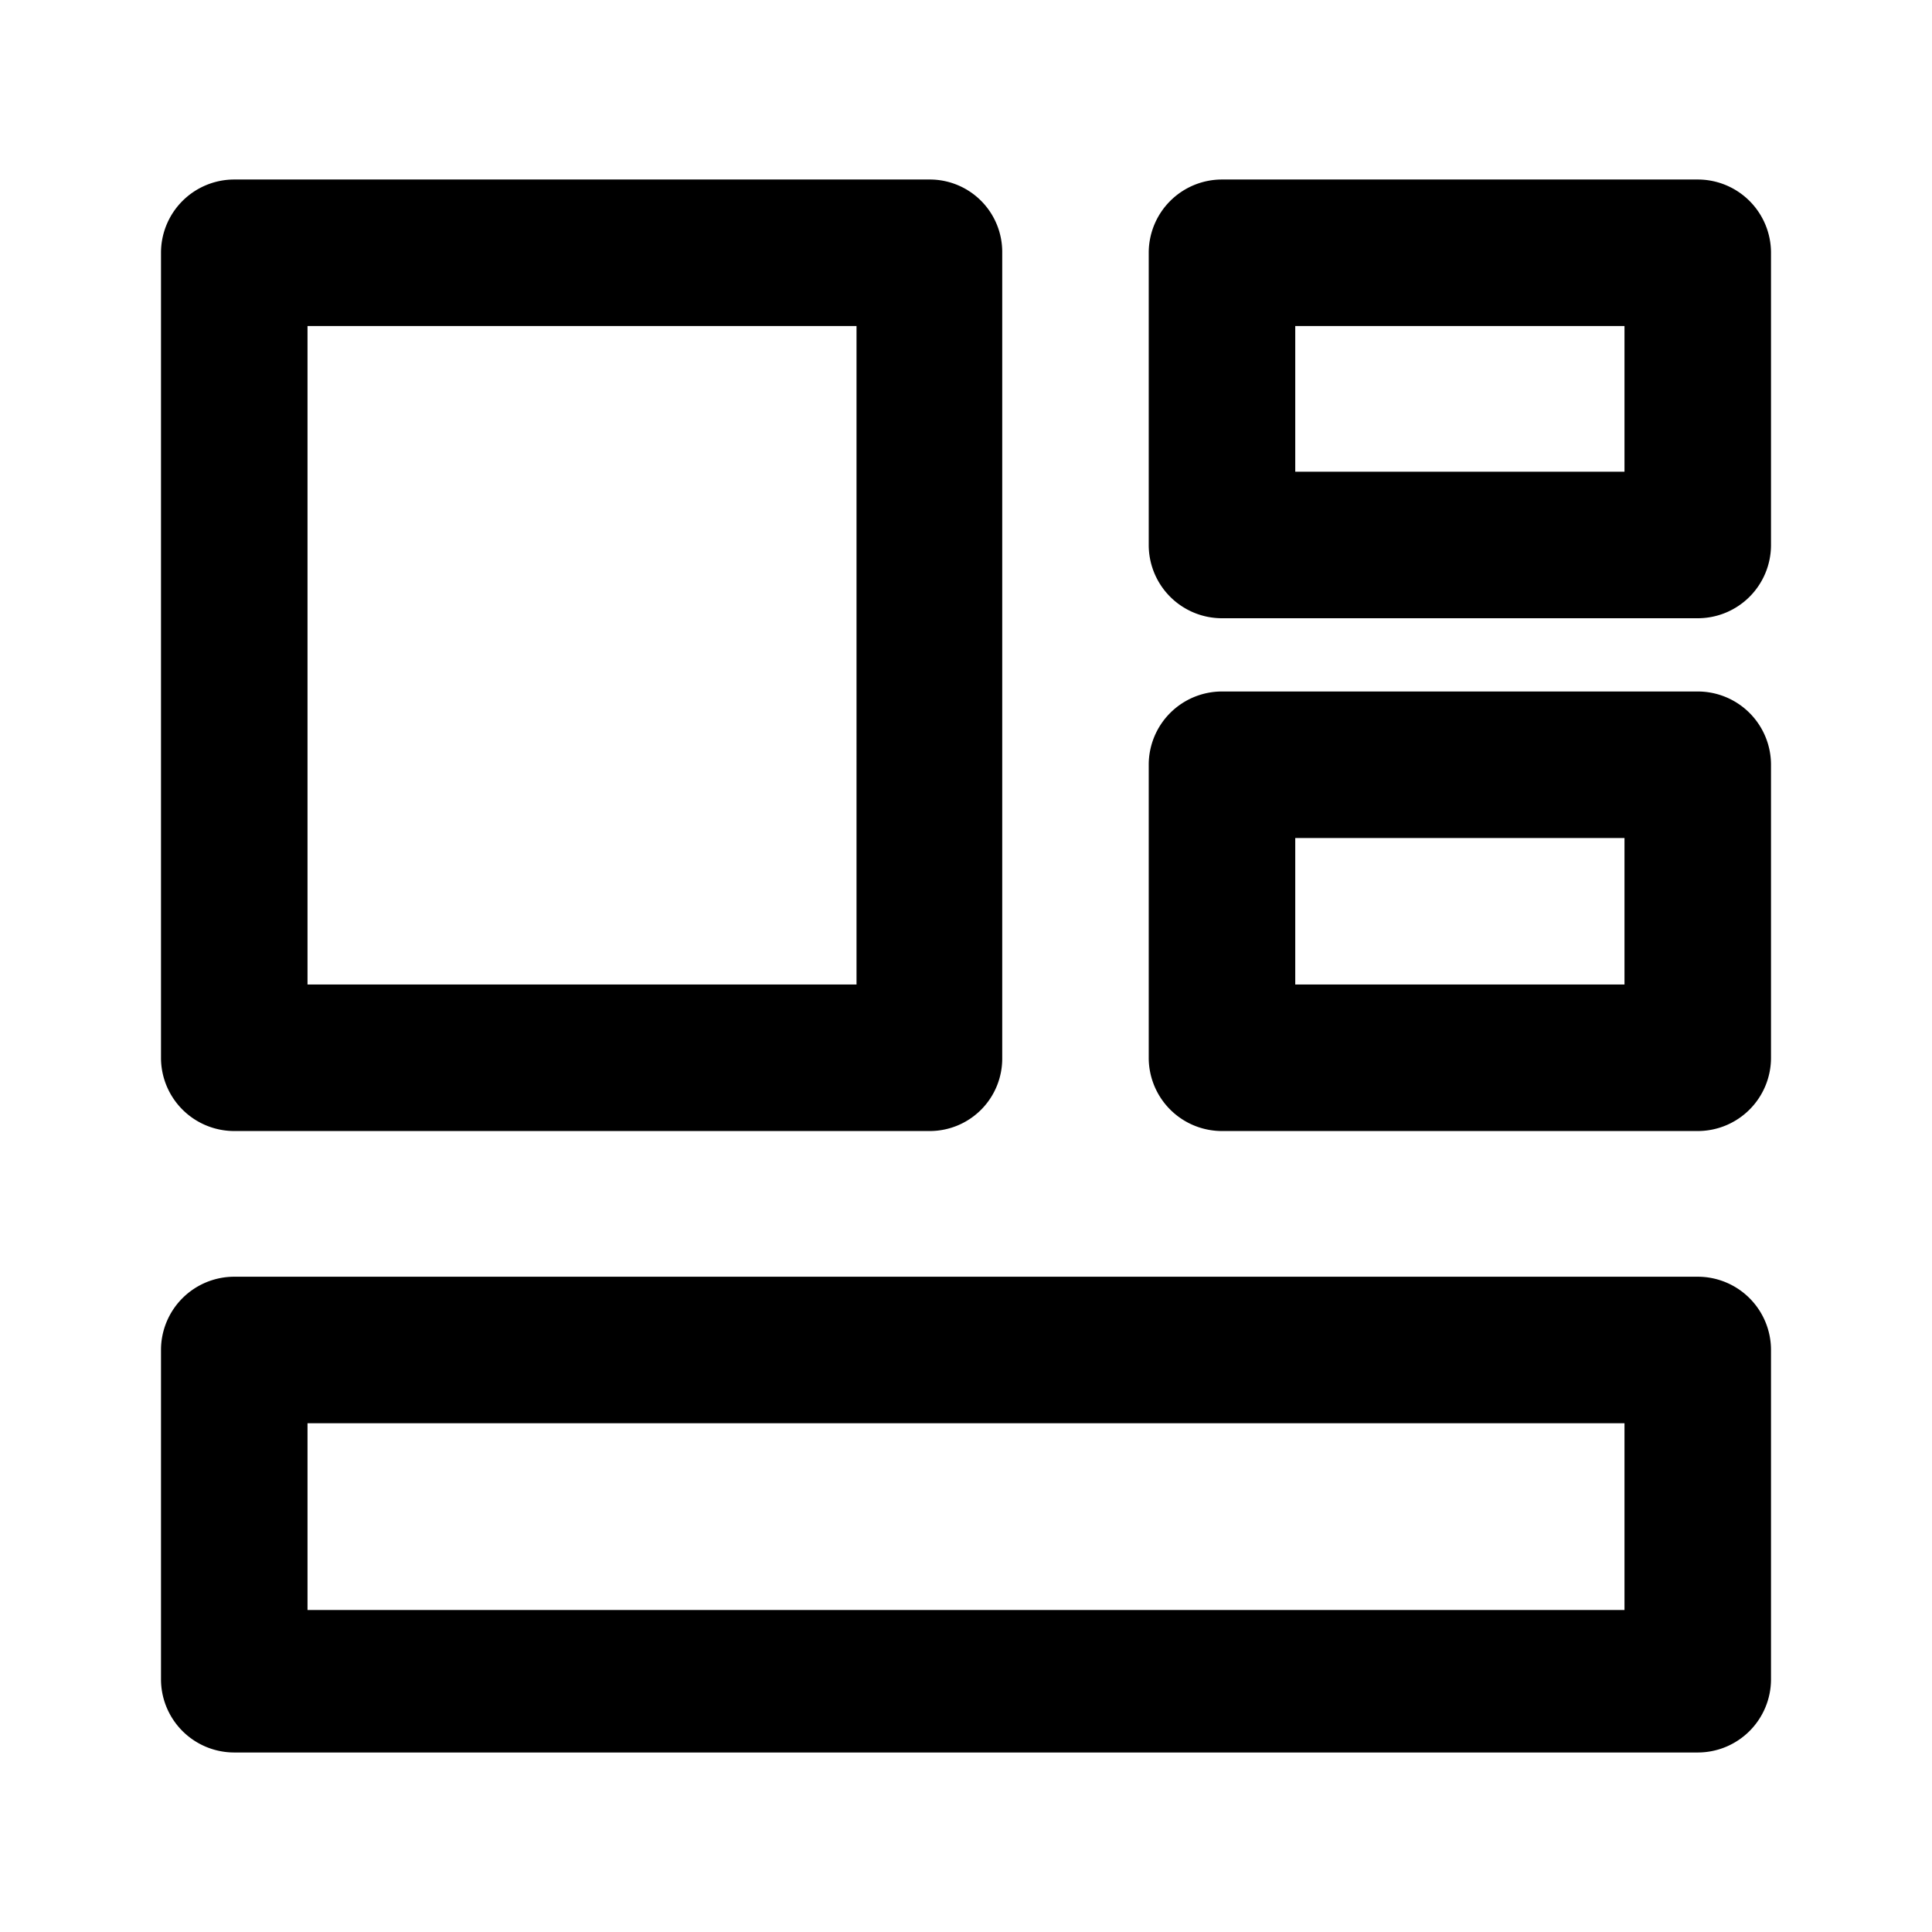 <svg xmlns="http://www.w3.org/2000/svg" viewBox="0 0 24 24"><defs><style>.cls-1{fill:none;}</style></defs><g id="icons"><g id="margin"><rect class="cls-1" width="24" height="24"/></g><g id="template"><g id="margin-2" data-name="margin"><rect class="cls-1" width="24" height="24"/></g><path id="icon" d="M11.55,14.05H2.91A.91.91,0,0,1,2,13.14v-10a.91.91,0,0,1,.91-.91h8.64a.9.9,0,0,1,.9.91v10A.9.9,0,0,1,11.55,14.05ZM3.82,12.23h6.82V4.05H3.82Zm17.27,9.54H2.91A.91.91,0,0,1,2,20.86V16.77a.91.91,0,0,1,.91-.91H21.09a.91.91,0,0,1,.91.91v4.09A.91.91,0,0,1,21.09,21.77ZM3.82,20H20.18V17.68H3.82ZM21.09,7.68H15.18a.91.91,0,0,1-.91-.91V3.14a.91.91,0,0,1,.91-.91h5.91a.91.91,0,0,1,.91.91V6.77A.91.91,0,0,1,21.09,7.68Zm-5-1.82h4.09V4.05H16.09Zm5,8.19H15.18a.91.91,0,0,1-.91-.91V9.5a.91.91,0,0,1,.91-.91h5.91A.91.91,0,0,1,22,9.5v3.64A.91.91,0,0,1,21.09,14.05Zm-5-1.82h4.09V10.41H16.09Z"/></g></g></svg>